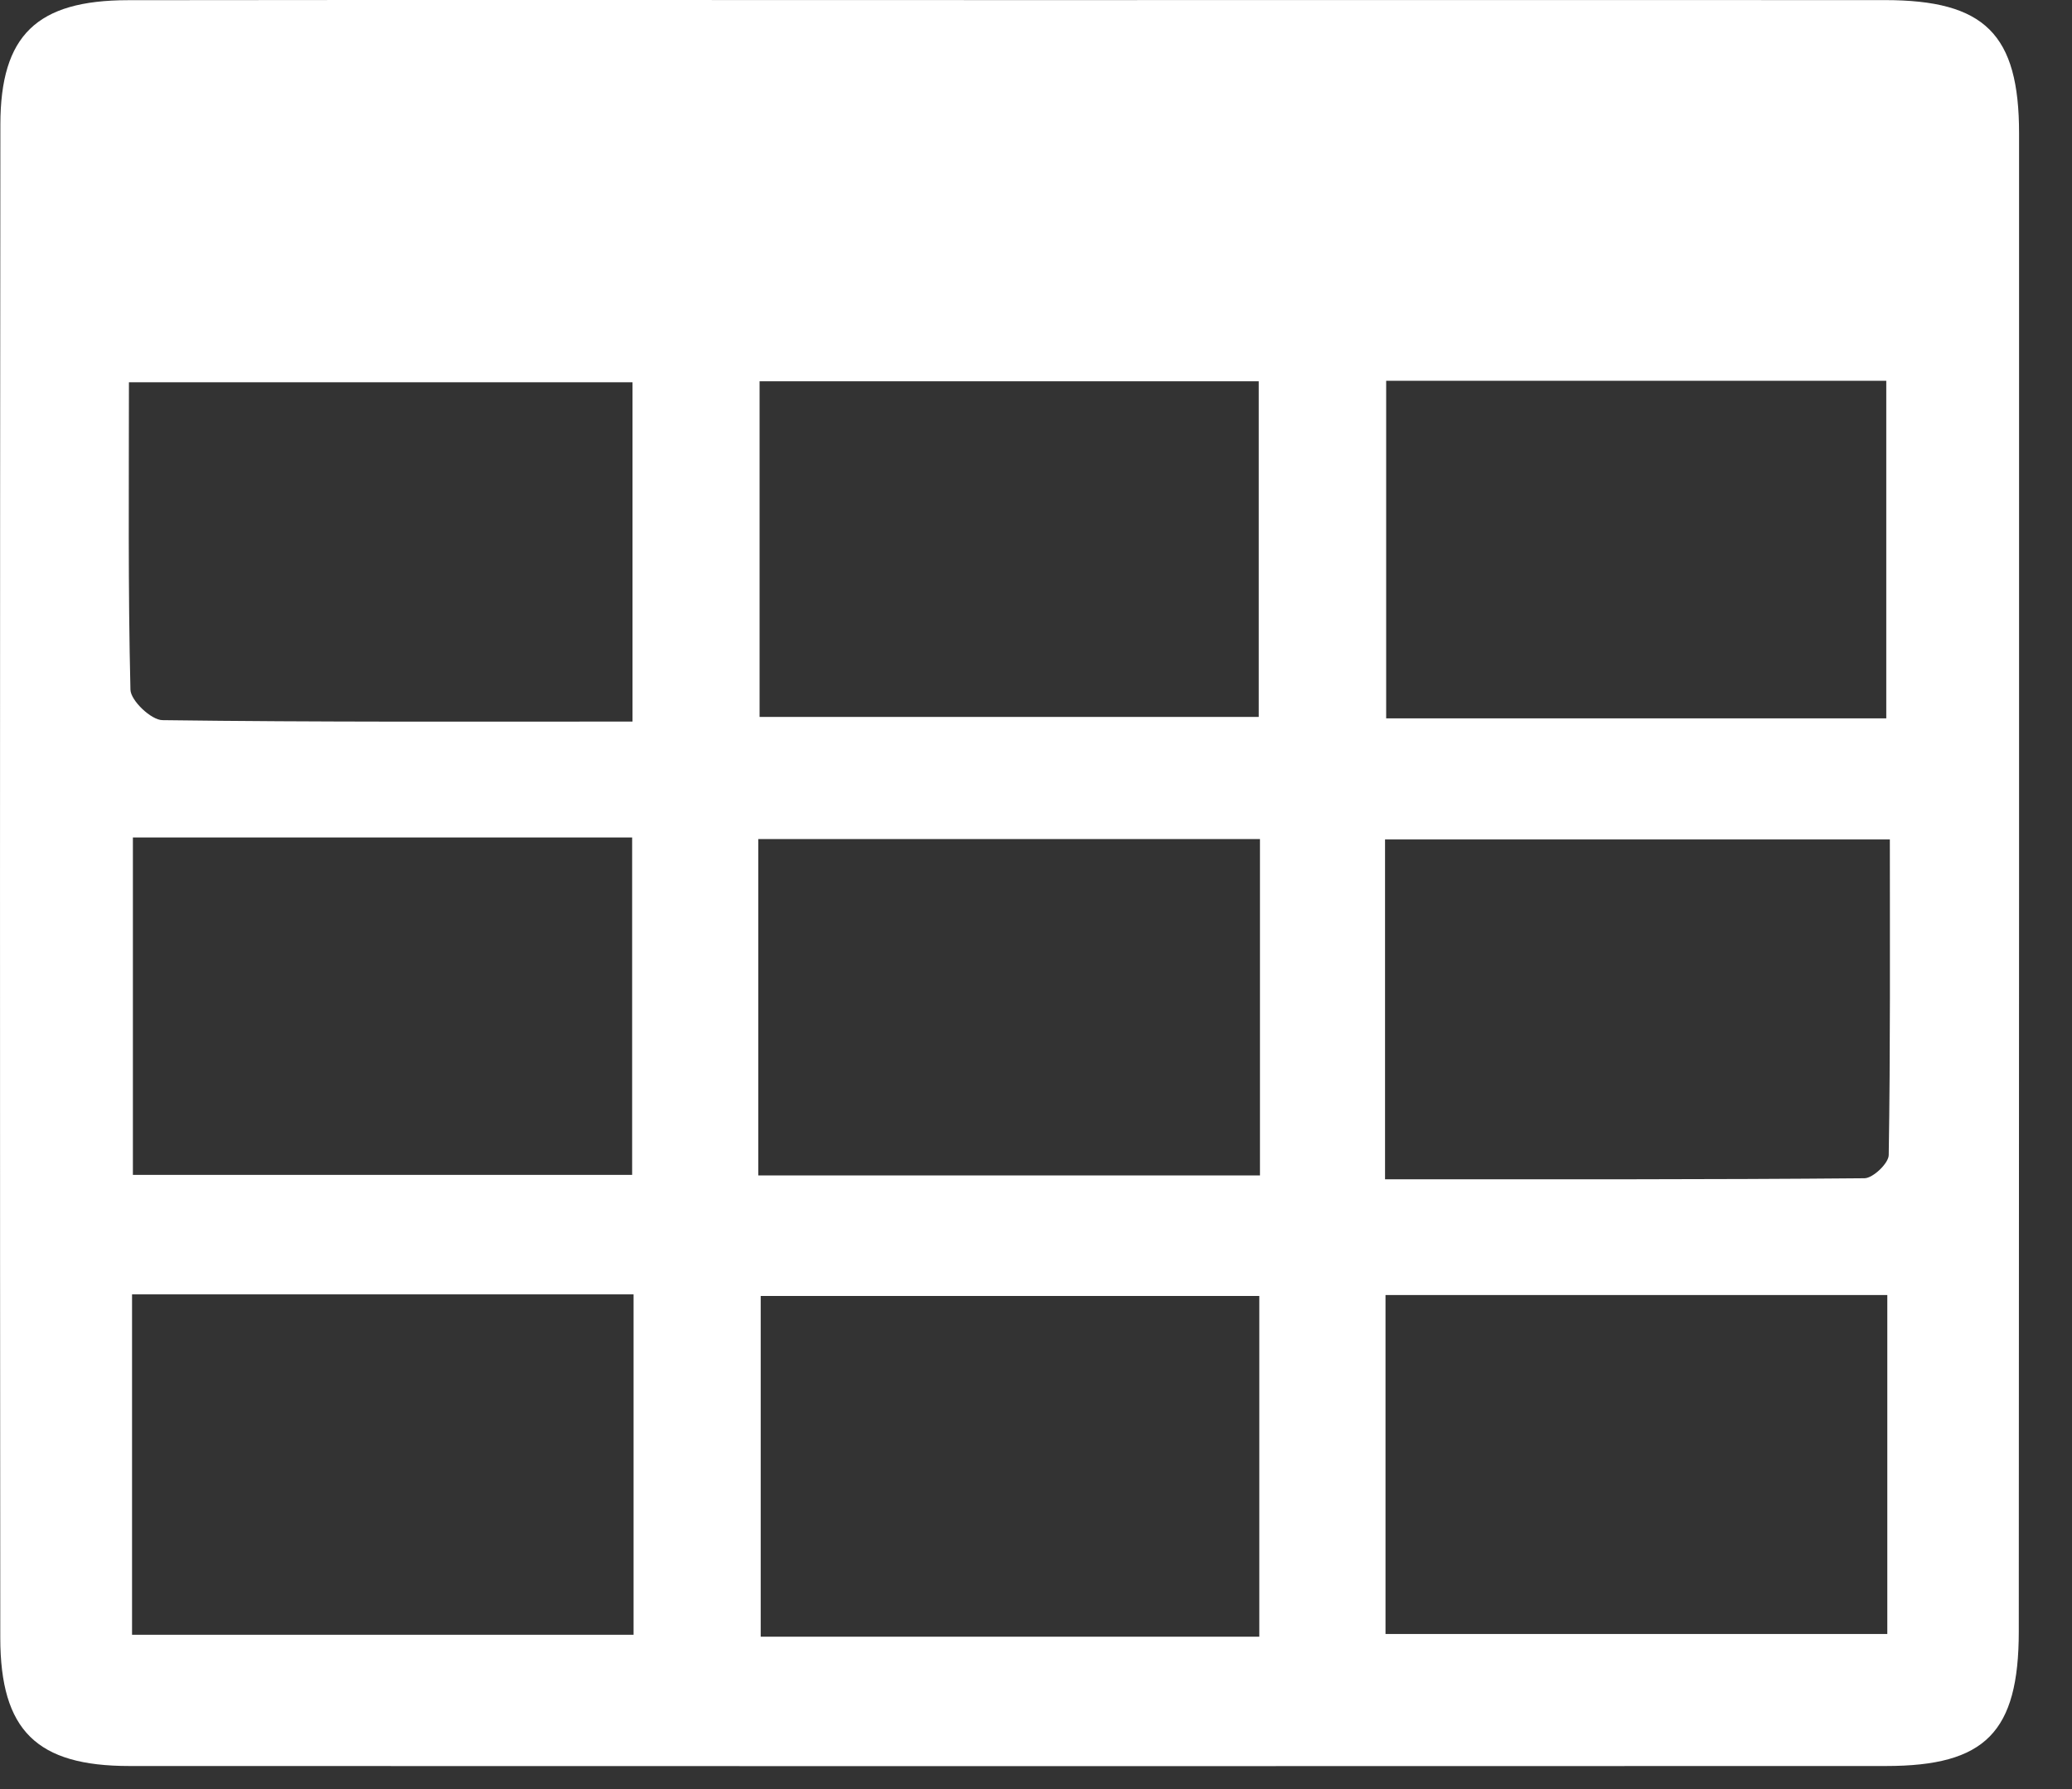 <?xml version="1.0" encoding="UTF-8" standalone="no"?>
<svg width="22px" height="19px" viewBox="0 0 22 19" version="1.1" xmlns="http://www.w3.org/2000/svg" xmlns:xlink="http://www.w3.org/1999/xlink">
    <rect x="0" y="0" width="22" height="19" fill="#333333" stroke="none"/>
    <g id="Page-1" stroke="none" stroke-width="1" fill="none" fill-rule="evenodd">
        <g id="addBloc" transform="translate(-728, -692)" fill="#FFFFFF">
            <g id="content" transform="translate(322, 81)">
                <g id="widgets" transform="translate(261, 602)">
                    <g id="table" transform="translate(138, 0)">
                        <path d="M17.766,9.001 C20.847,9.001 23.929,9 27.011,9.001 C28.074,9.001 28.438,9.361 28.438,10.417 C28.439,15.72 28.438,21.023 28.435,26.327 C28.434,27.396 28.081,27.755 27.025,27.755 C20.808,27.757 14.591,27.757 8.374,27.755 C7.39,27.755 7.004,27.379 7.003,26.394 C6.999,21.037 6.999,15.679 7.004,10.322 C7.005,9.373 7.392,9.003 8.359,9.002 C11.495,8.998 14.63,9.001 17.766,9.001 L17.766,9.001 L17.766,9.001 Z M13.727,22.746 L8.402,22.746 L8.402,26.361 L13.727,26.361 L13.727,22.746 L13.727,22.746 L13.727,22.746 Z M20.371,26.382 L20.371,22.763 L15.077,22.763 L15.077,26.382 L20.371,26.382 L20.371,26.382 L20.371,26.382 Z M21.711,26.353 L27.039,26.353 L27.039,22.753 L21.711,22.753 L21.711,26.353 L21.711,26.353 L21.711,26.353 Z M8.411,17.894 L8.411,21.477 L13.712,21.477 L13.712,17.894 L8.411,17.894 L8.411,17.894 L8.411,17.894 Z M21.706,21.524 C23.444,21.524 25.12,21.528 26.797,21.513 C26.887,21.512 27.053,21.354 27.054,21.267 C27.072,20.148 27.066,19.029 27.066,17.915 L21.706,17.915 L21.706,21.524 L21.706,21.524 L21.706,21.524 Z M15.051,21.483 L20.378,21.483 L20.378,17.911 L15.051,17.911 L15.051,21.483 L15.051,21.483 L15.051,21.483 Z M13.716,16.663 L13.716,13.06 L8.369,13.06 C8.369,14.182 8.359,15.254 8.385,16.325 C8.388,16.44 8.605,16.647 8.725,16.648 C10.371,16.67 12.017,16.663 13.716,16.663 L13.716,16.663 L13.716,16.663 Z M15.065,16.614 L20.365,16.614 L20.365,13.049 L15.065,13.049 L15.065,16.614 L15.065,16.614 L15.065,16.614 Z M27.028,16.629 L27.028,13.044 L21.718,13.044 L21.718,16.629 L27.028,16.629 L27.028,16.629 L27.028,16.629 Z" id="Shape"></path>
                    </g>
                </g>
            </g>
        </g>
    </g>
</svg>